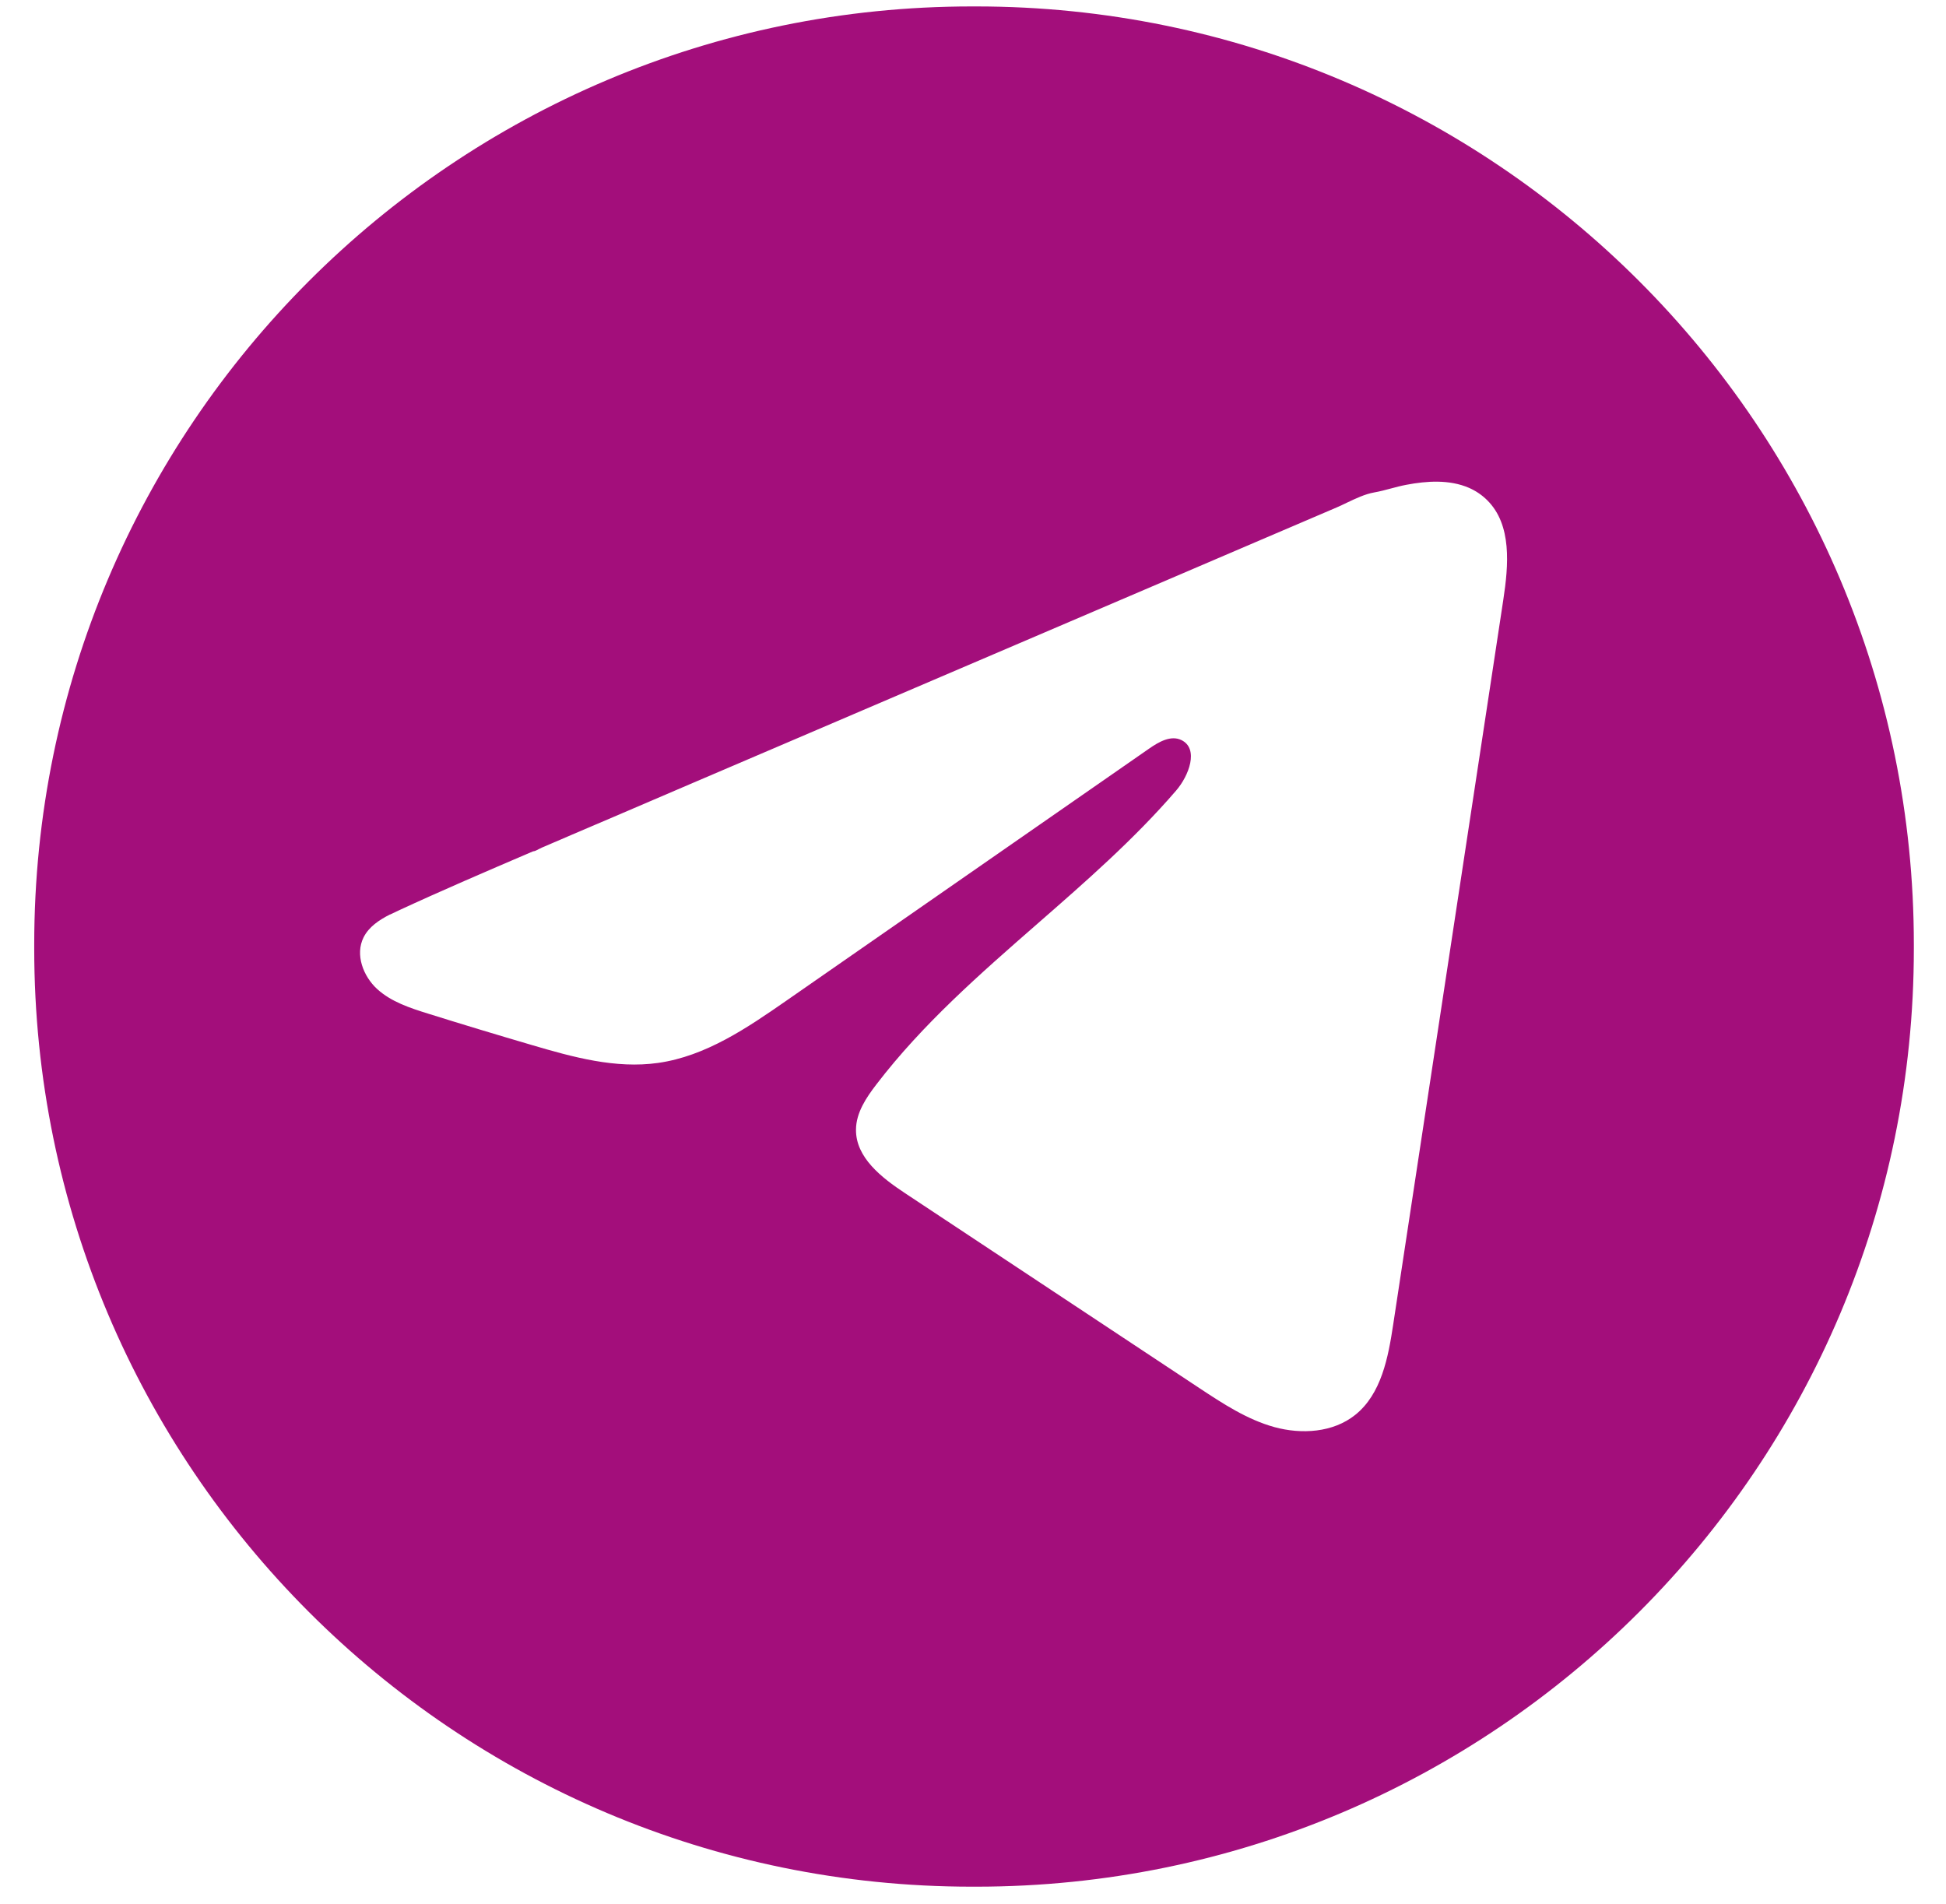 <svg width="46" height="45" viewBox="0 0 46 45" fill="none" xmlns="http://www.w3.org/2000/svg">
<path fill-rule="evenodd" clip-rule="evenodd" d="M22.974 0.152H23.075C35.316 0.152 45.24 10.079 45.24 22.324V22.425C45.24 34.67 35.316 44.597 23.075 44.597H22.974C10.732 44.597 0.809 34.67 0.809 22.425V22.324C0.809 10.079 10.732 0.152 22.974 0.152ZM9.409 21.528C9.348 21.556 9.286 21.586 9.223 21.617L9.22 21.615C8.964 21.746 8.719 21.906 8.593 22.16C8.392 22.565 8.584 23.076 8.917 23.38C9.25 23.683 9.695 23.828 10.126 23.962C10.937 24.216 11.752 24.462 12.567 24.701C13.54 24.988 14.552 25.268 15.557 25.125C16.681 24.966 17.659 24.3 18.591 23.652C20.02 22.659 21.449 21.666 22.878 20.673C24.306 19.68 25.735 18.687 27.164 17.695C27.391 17.537 27.677 17.372 27.927 17.494C28.345 17.698 28.106 18.336 27.8 18.689C26.811 19.837 25.666 20.837 24.522 21.836C23.166 23.021 21.81 24.205 20.718 25.631C20.475 25.947 20.237 26.302 20.234 26.701C20.227 27.363 20.841 27.839 21.392 28.203C22.551 28.971 23.71 29.739 24.869 30.506C26.029 31.274 27.188 32.042 28.347 32.809C28.906 33.178 29.476 33.554 30.122 33.733C30.767 33.91 31.512 33.864 32.035 33.445C32.653 32.95 32.815 32.09 32.933 31.307C33.698 26.275 34.463 21.242 35.227 16.21L35.535 14.18C35.66 13.361 35.742 12.405 35.154 11.823C35.031 11.7 34.883 11.601 34.723 11.531C34.259 11.331 33.725 11.368 33.241 11.46C33.117 11.483 32.996 11.516 32.874 11.548C32.745 11.583 32.615 11.617 32.484 11.64C32.266 11.679 32.045 11.784 31.833 11.885C31.753 11.924 31.673 11.962 31.596 11.995C30.962 12.267 30.328 12.538 29.693 12.809C29.06 13.081 28.426 13.352 27.793 13.623C27.159 13.894 26.525 14.165 25.89 14.437C25.257 14.708 24.623 14.979 23.99 15.25C23.356 15.521 22.722 15.792 22.087 16.064C21.454 16.335 20.82 16.606 20.187 16.877C19.553 17.148 18.919 17.419 18.285 17.691C17.651 17.962 17.018 18.233 16.384 18.504L14.483 19.319C14.324 19.386 14.166 19.454 14.007 19.522C13.849 19.59 13.691 19.657 13.532 19.725C13.44 19.765 13.347 19.805 13.254 19.845C13.188 19.873 13.123 19.901 13.057 19.929C13.016 19.947 12.975 19.964 12.934 19.982C12.893 19.999 12.851 20.017 12.81 20.035C12.792 20.042 12.77 20.054 12.745 20.067C12.696 20.093 12.64 20.124 12.601 20.124L12.544 20.148C11.495 20.598 10.445 21.048 9.409 21.528Z" fill="#A30E7B"/>
</svg>
